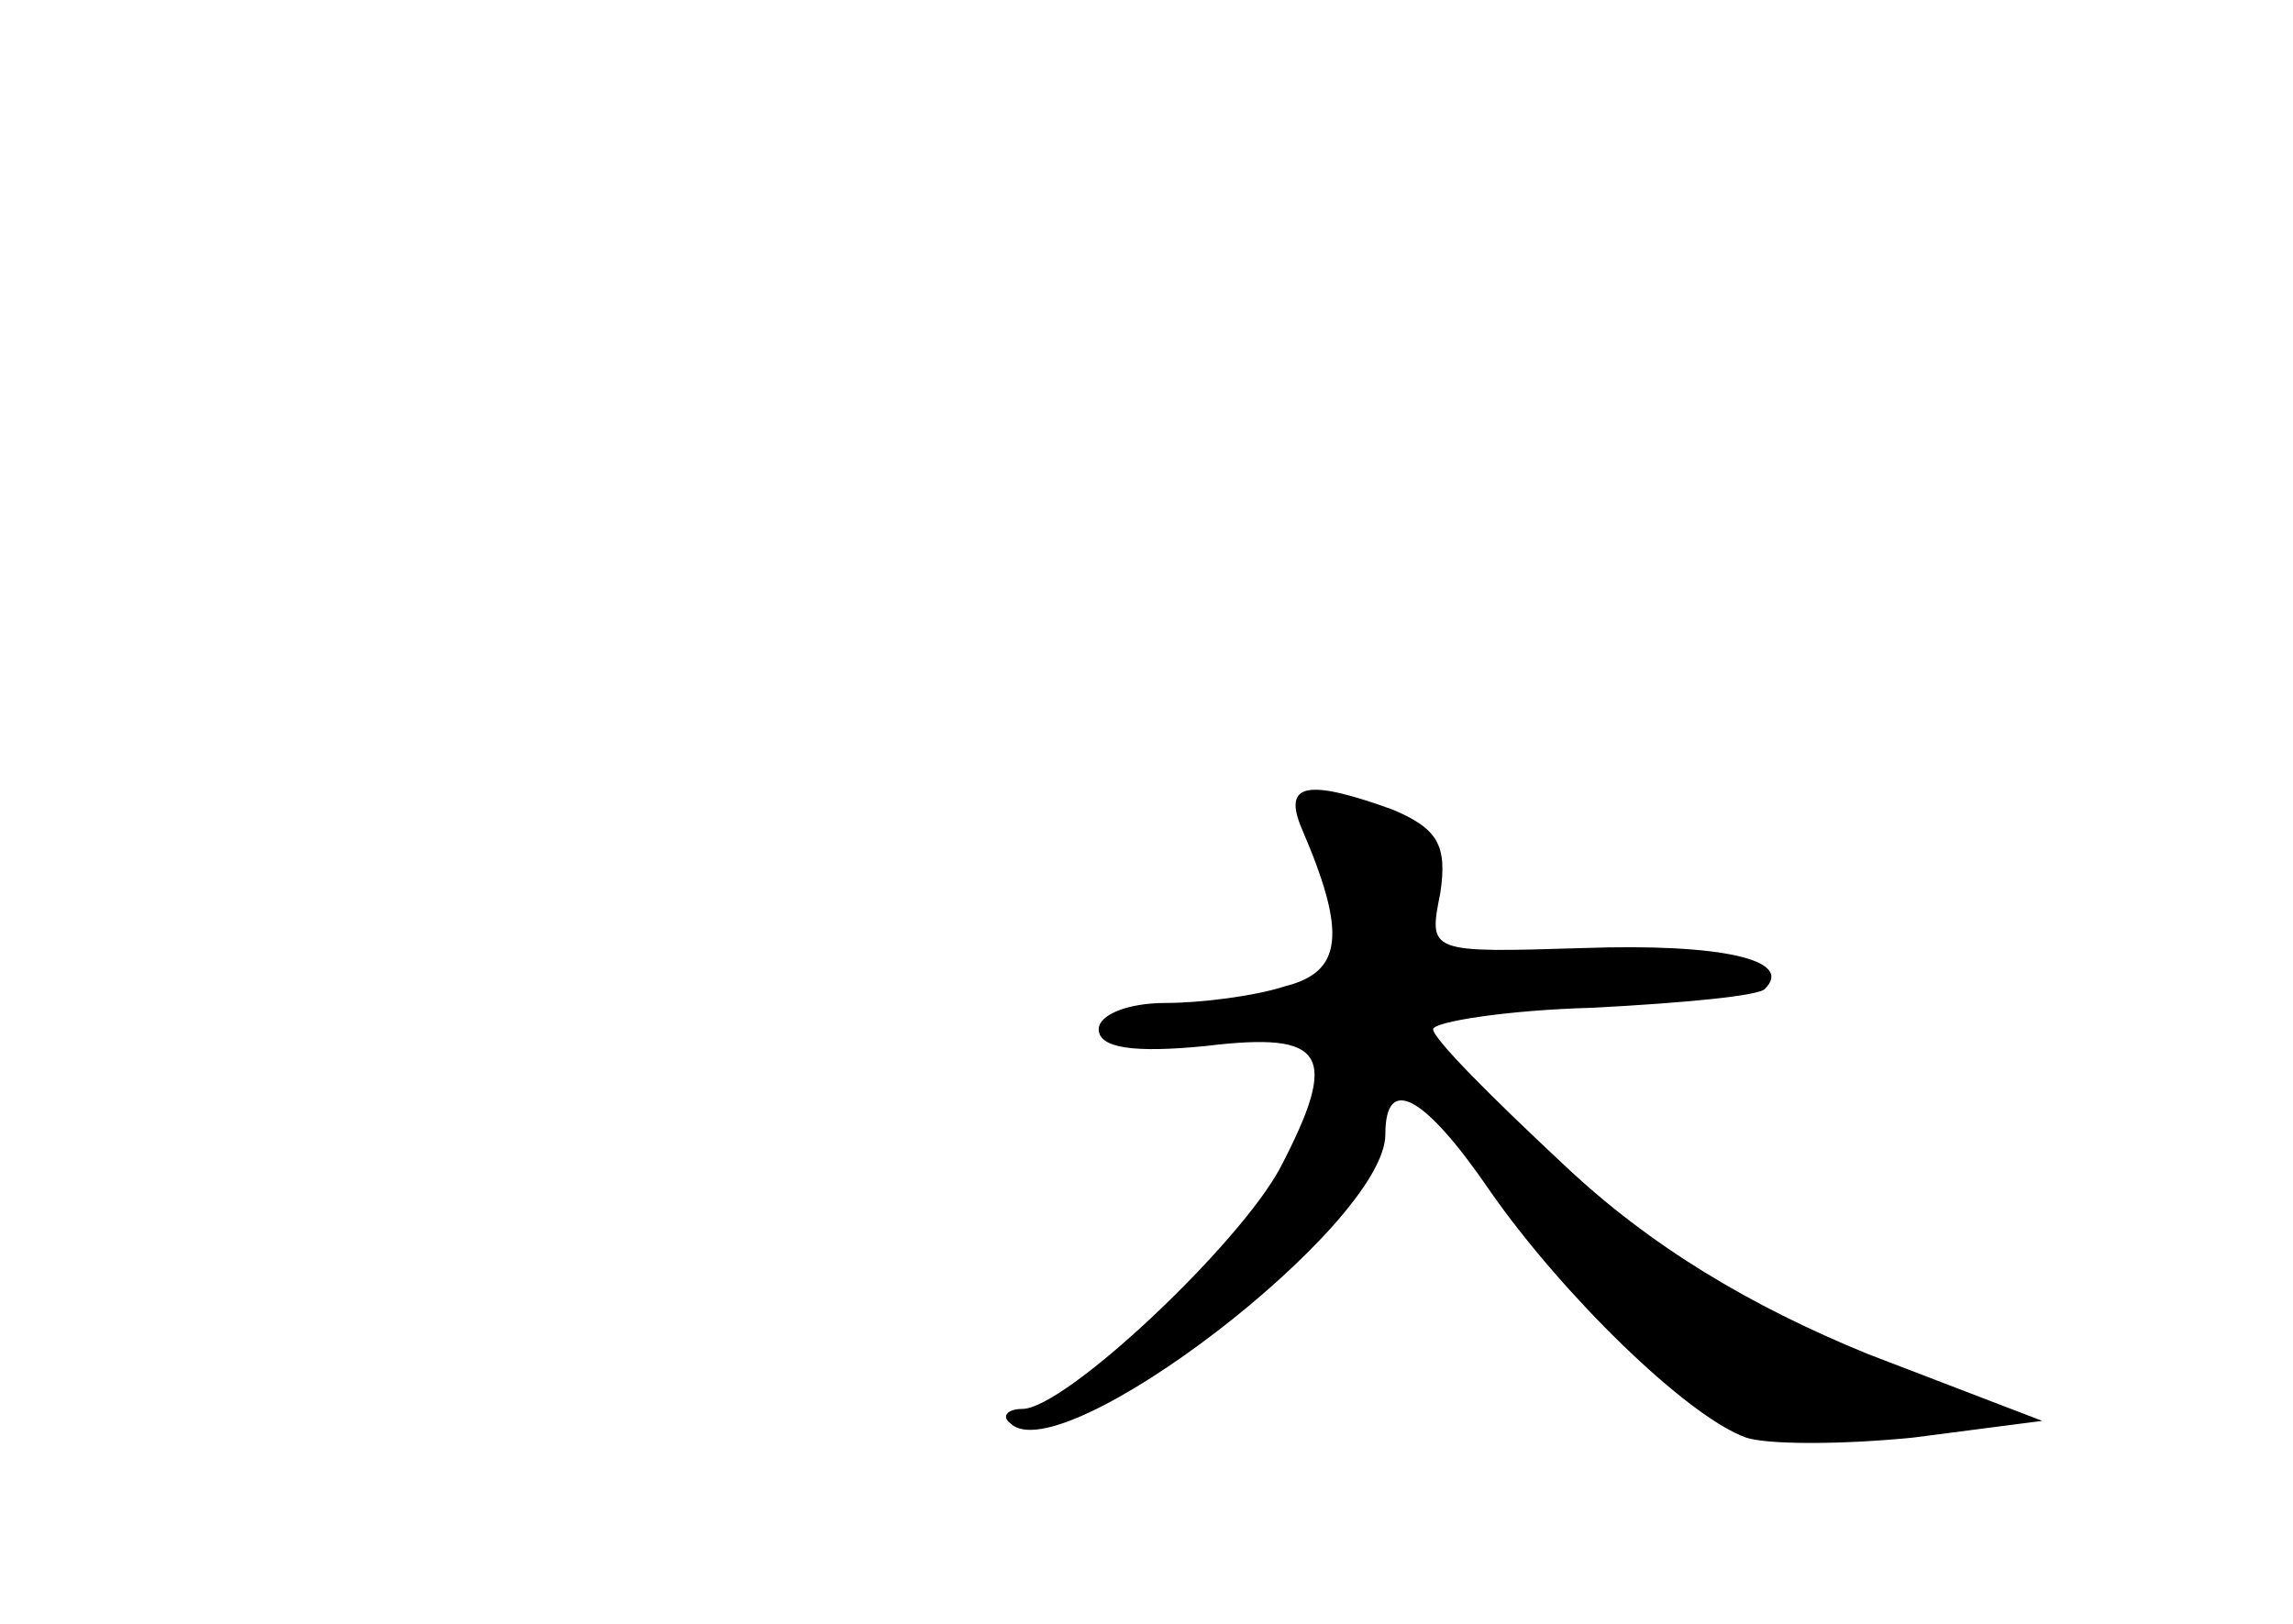<?xml version="1.0" standalone="no"?>
<!DOCTYPE svg PUBLIC "-//W3C//DTD SVG 20010904//EN"
 "http://www.w3.org/TR/2001/REC-SVG-20010904/DTD/svg10.dtd">
<svg version="1.0" xmlns="http://www.w3.org/2000/svg"
 width="96pt" height="68pt" viewBox="0 0 96 68"
 preserveAspectRatio="xMidYMid meet">
<g transform="translate(0,68) scale(0.1,-0.1)"
fill="#000000" stroke="none">
<path d="M545 333 c19 -44 17 -60 -7 -66 -12 -4 -35 -7 -50 -7 -16 0 -28 -5
-28 -11 0 -8 15 -10 45 -7 50 6 56 -3 31 -51 -17 -32 -90 -101 -108 -101 -6 0
-9 -3 -5 -6 21 -21 157 83 157 121 0 25 16 17 44 -24 30 -43 82 -94 107 -103
9 -3 40 -3 70 0 l54 7 -73 28 c-49 20 -91 45 -127 79 -30 28 -55 53 -55 57 0
3 30 8 67 9 38 2 70 5 72 8 12 12 -18 19 -76 17 -65 -2 -65 -2 -60 23 3 20 -1
27 -20 35 -36 13 -46 11 -38 -8z"/>
</g>
</svg>
